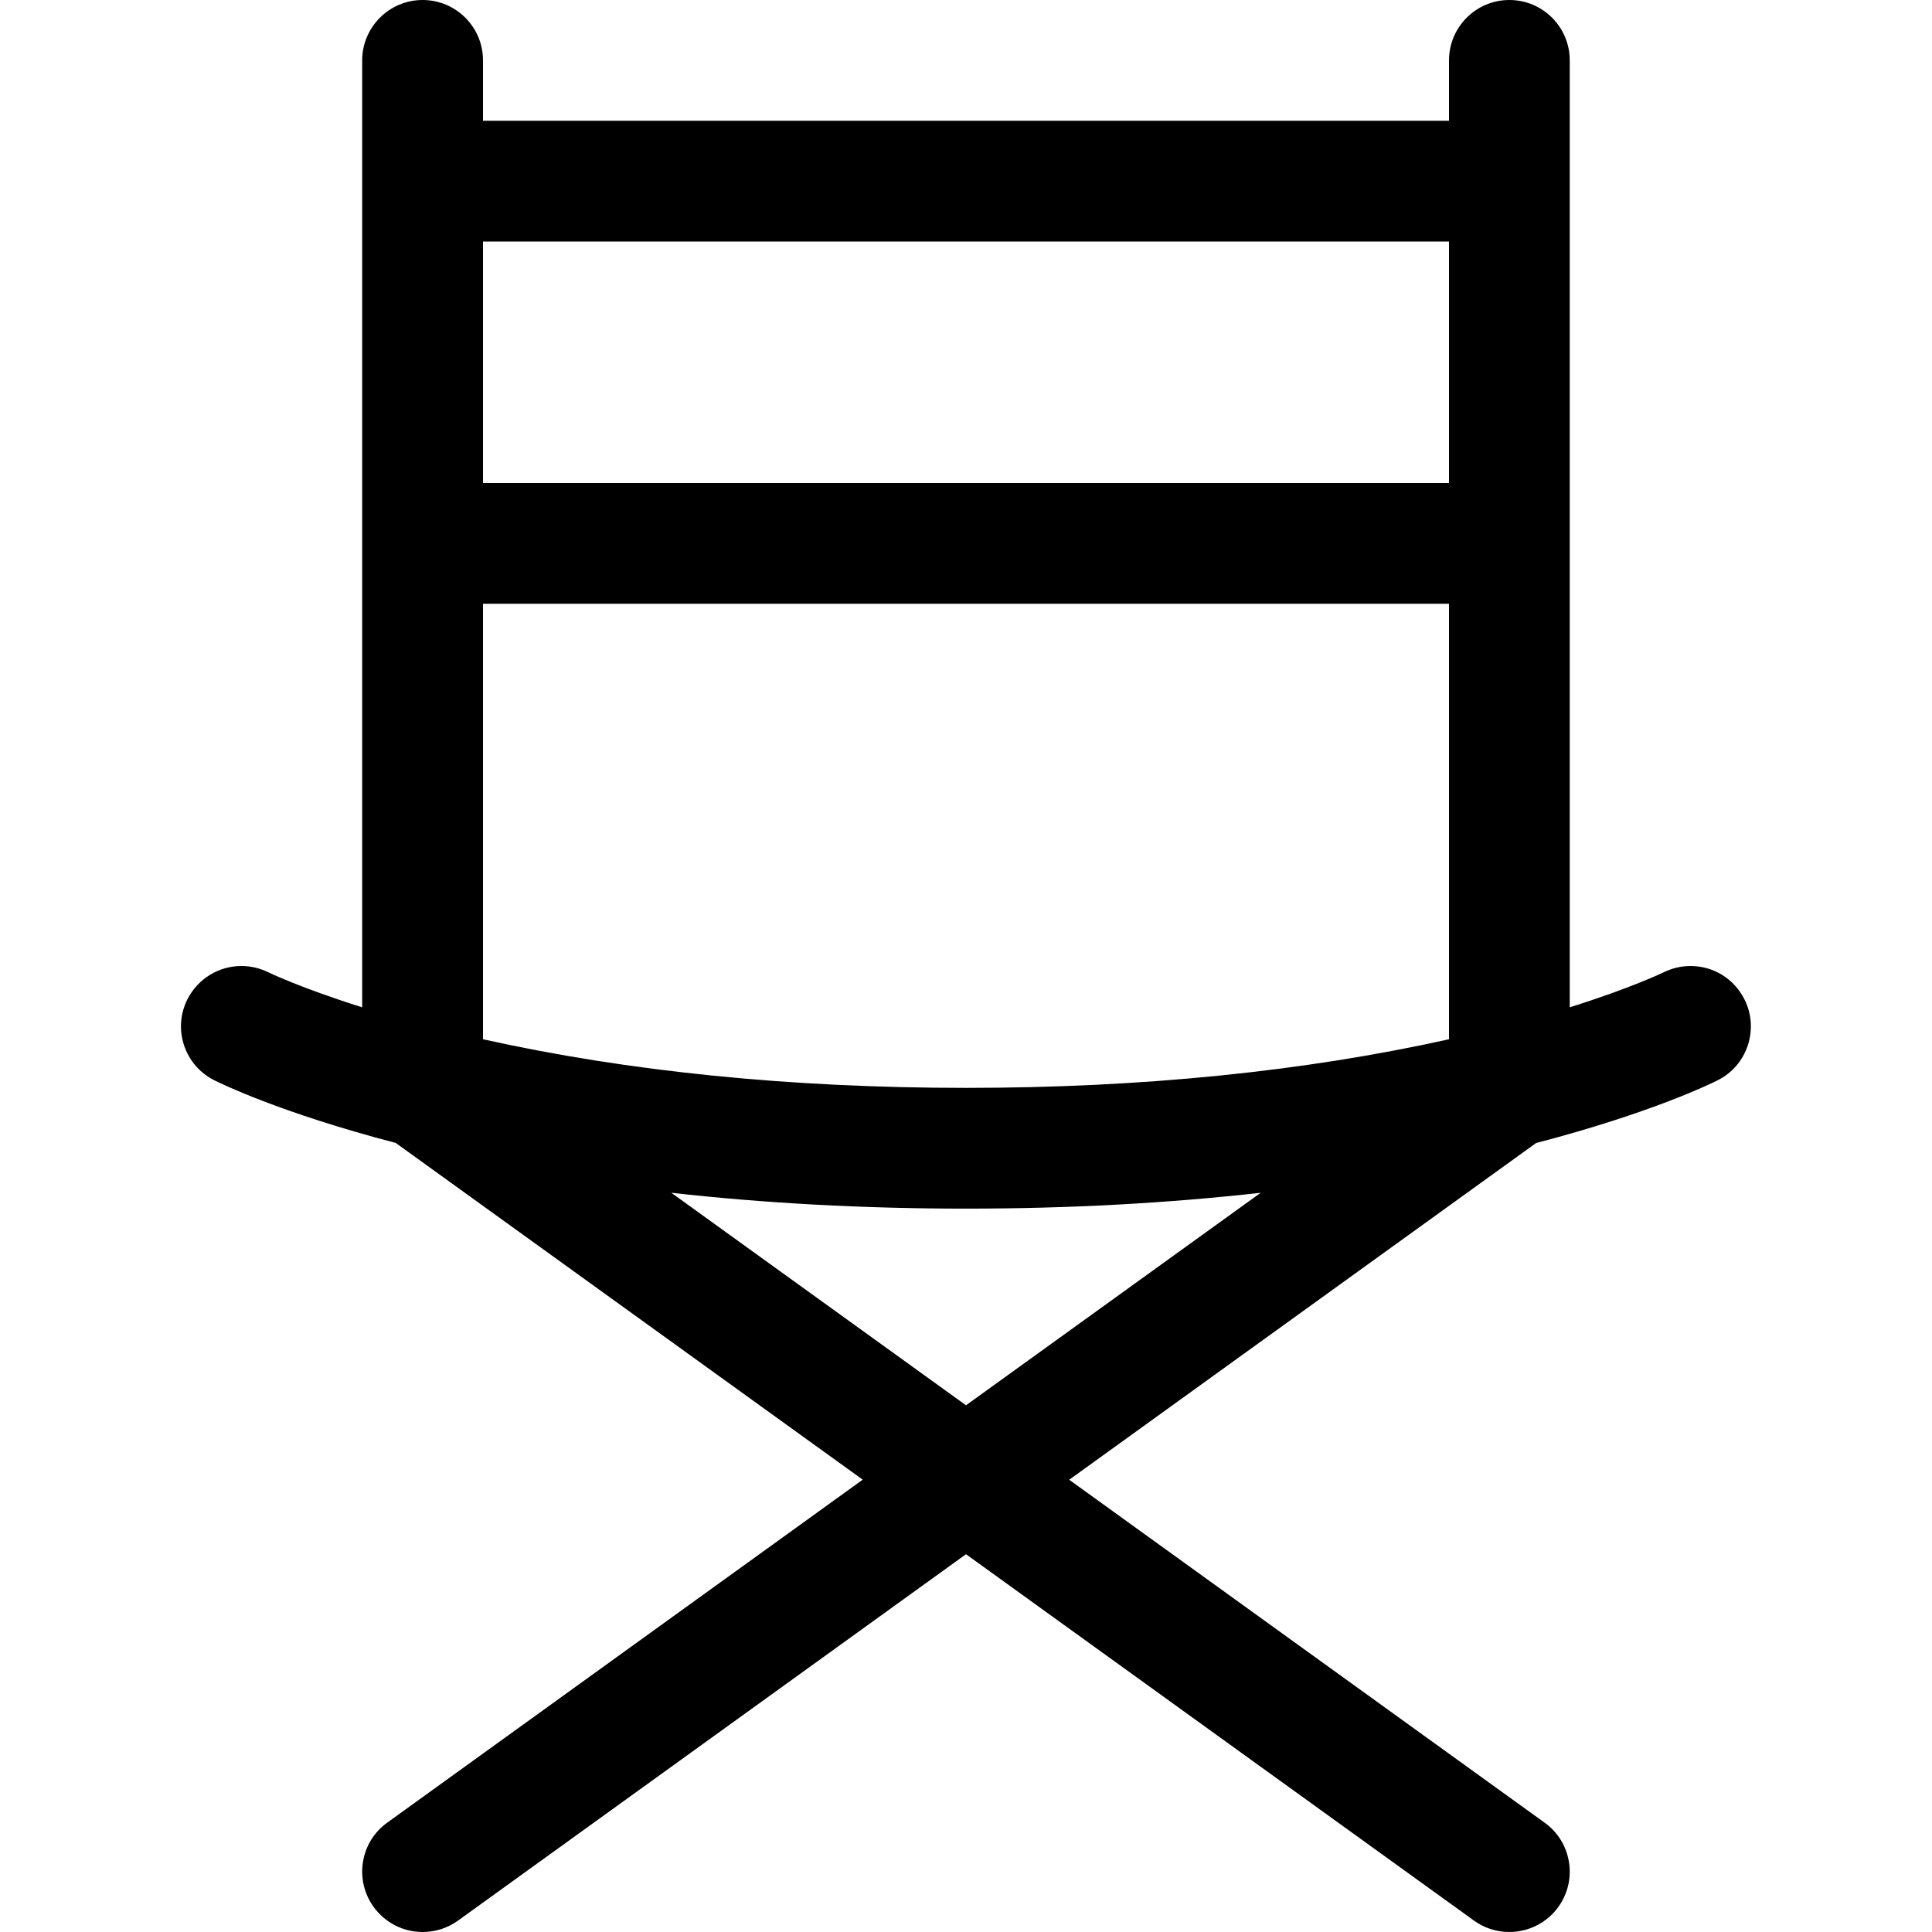 <?xml version="1.0" encoding="utf-8"?>
<!-- Generator: Adobe Illustrator 22.1.0, SVG Export Plug-In . SVG Version: 6.00 Build 0)  -->
<svg version="1.1" id="Regular" xmlns="http://www.w3.org/2000/svg" xmlns:xlink="http://www.w3.org/1999/xlink" x="0px" y="0px"
	 viewBox="0 0 24 24" style="enable-background:new 0 0 24 24;" xml:space="preserve">
<title>chair-director</title>
<g>
	<path d="M18.749,24c-0.159,0-0.31-0.049-0.439-0.142L12,19.307l-6.311,4.552C5.56,23.951,5.408,24,5.25,24
		c-0.241,0-0.468-0.116-0.609-0.312c-0.117-0.162-0.164-0.361-0.132-0.559c0.032-0.198,0.139-0.371,0.302-0.488l5.906-4.26
		l-5.801-4.183c-1.428-0.373-2.173-0.738-2.255-0.779c-0.179-0.09-0.312-0.245-0.375-0.435c-0.063-0.19-0.047-0.394,0.043-0.572
		C2.459,12.158,2.716,12,3,12c0.116,0,0.233,0.028,0.337,0.08c0.003,0.001,0.394,0.192,1.162,0.433V0.75C4.5,0.336,4.836,0,5.25,0
		S6,0.336,6,0.75V1.5h12V0.75C18,0.336,18.336,0,18.75,0s0.75,0.336,0.75,0.75v11.763c0.768-0.241,1.16-0.432,1.165-0.434
		C20.768,12.028,20.884,12,21,12c0.286,0,0.542,0.159,0.67,0.414c0.09,0.178,0.104,0.381,0.042,0.571
		c-0.062,0.19-0.196,0.345-0.375,0.435c-0.082,0.041-0.828,0.407-2.255,0.779l-5.8,4.183l5.906,4.26
		c0.163,0.117,0.27,0.291,0.302,0.488c0.032,0.198-0.015,0.396-0.132,0.559C19.218,23.884,18.99,24,18.749,24z M12,17.457
		l3.661-2.64c-1.165,0.131-2.391,0.197-3.661,0.197c-1.27,0-2.496-0.066-3.661-0.197L12,17.457z M6,12.91
		c1.805,0.401,3.821,0.604,6,0.604c2.178,0,4.195-0.203,6-0.604V7.5H6V12.91z M18,6V3H6v3H18z"/>
</g>
</svg>
